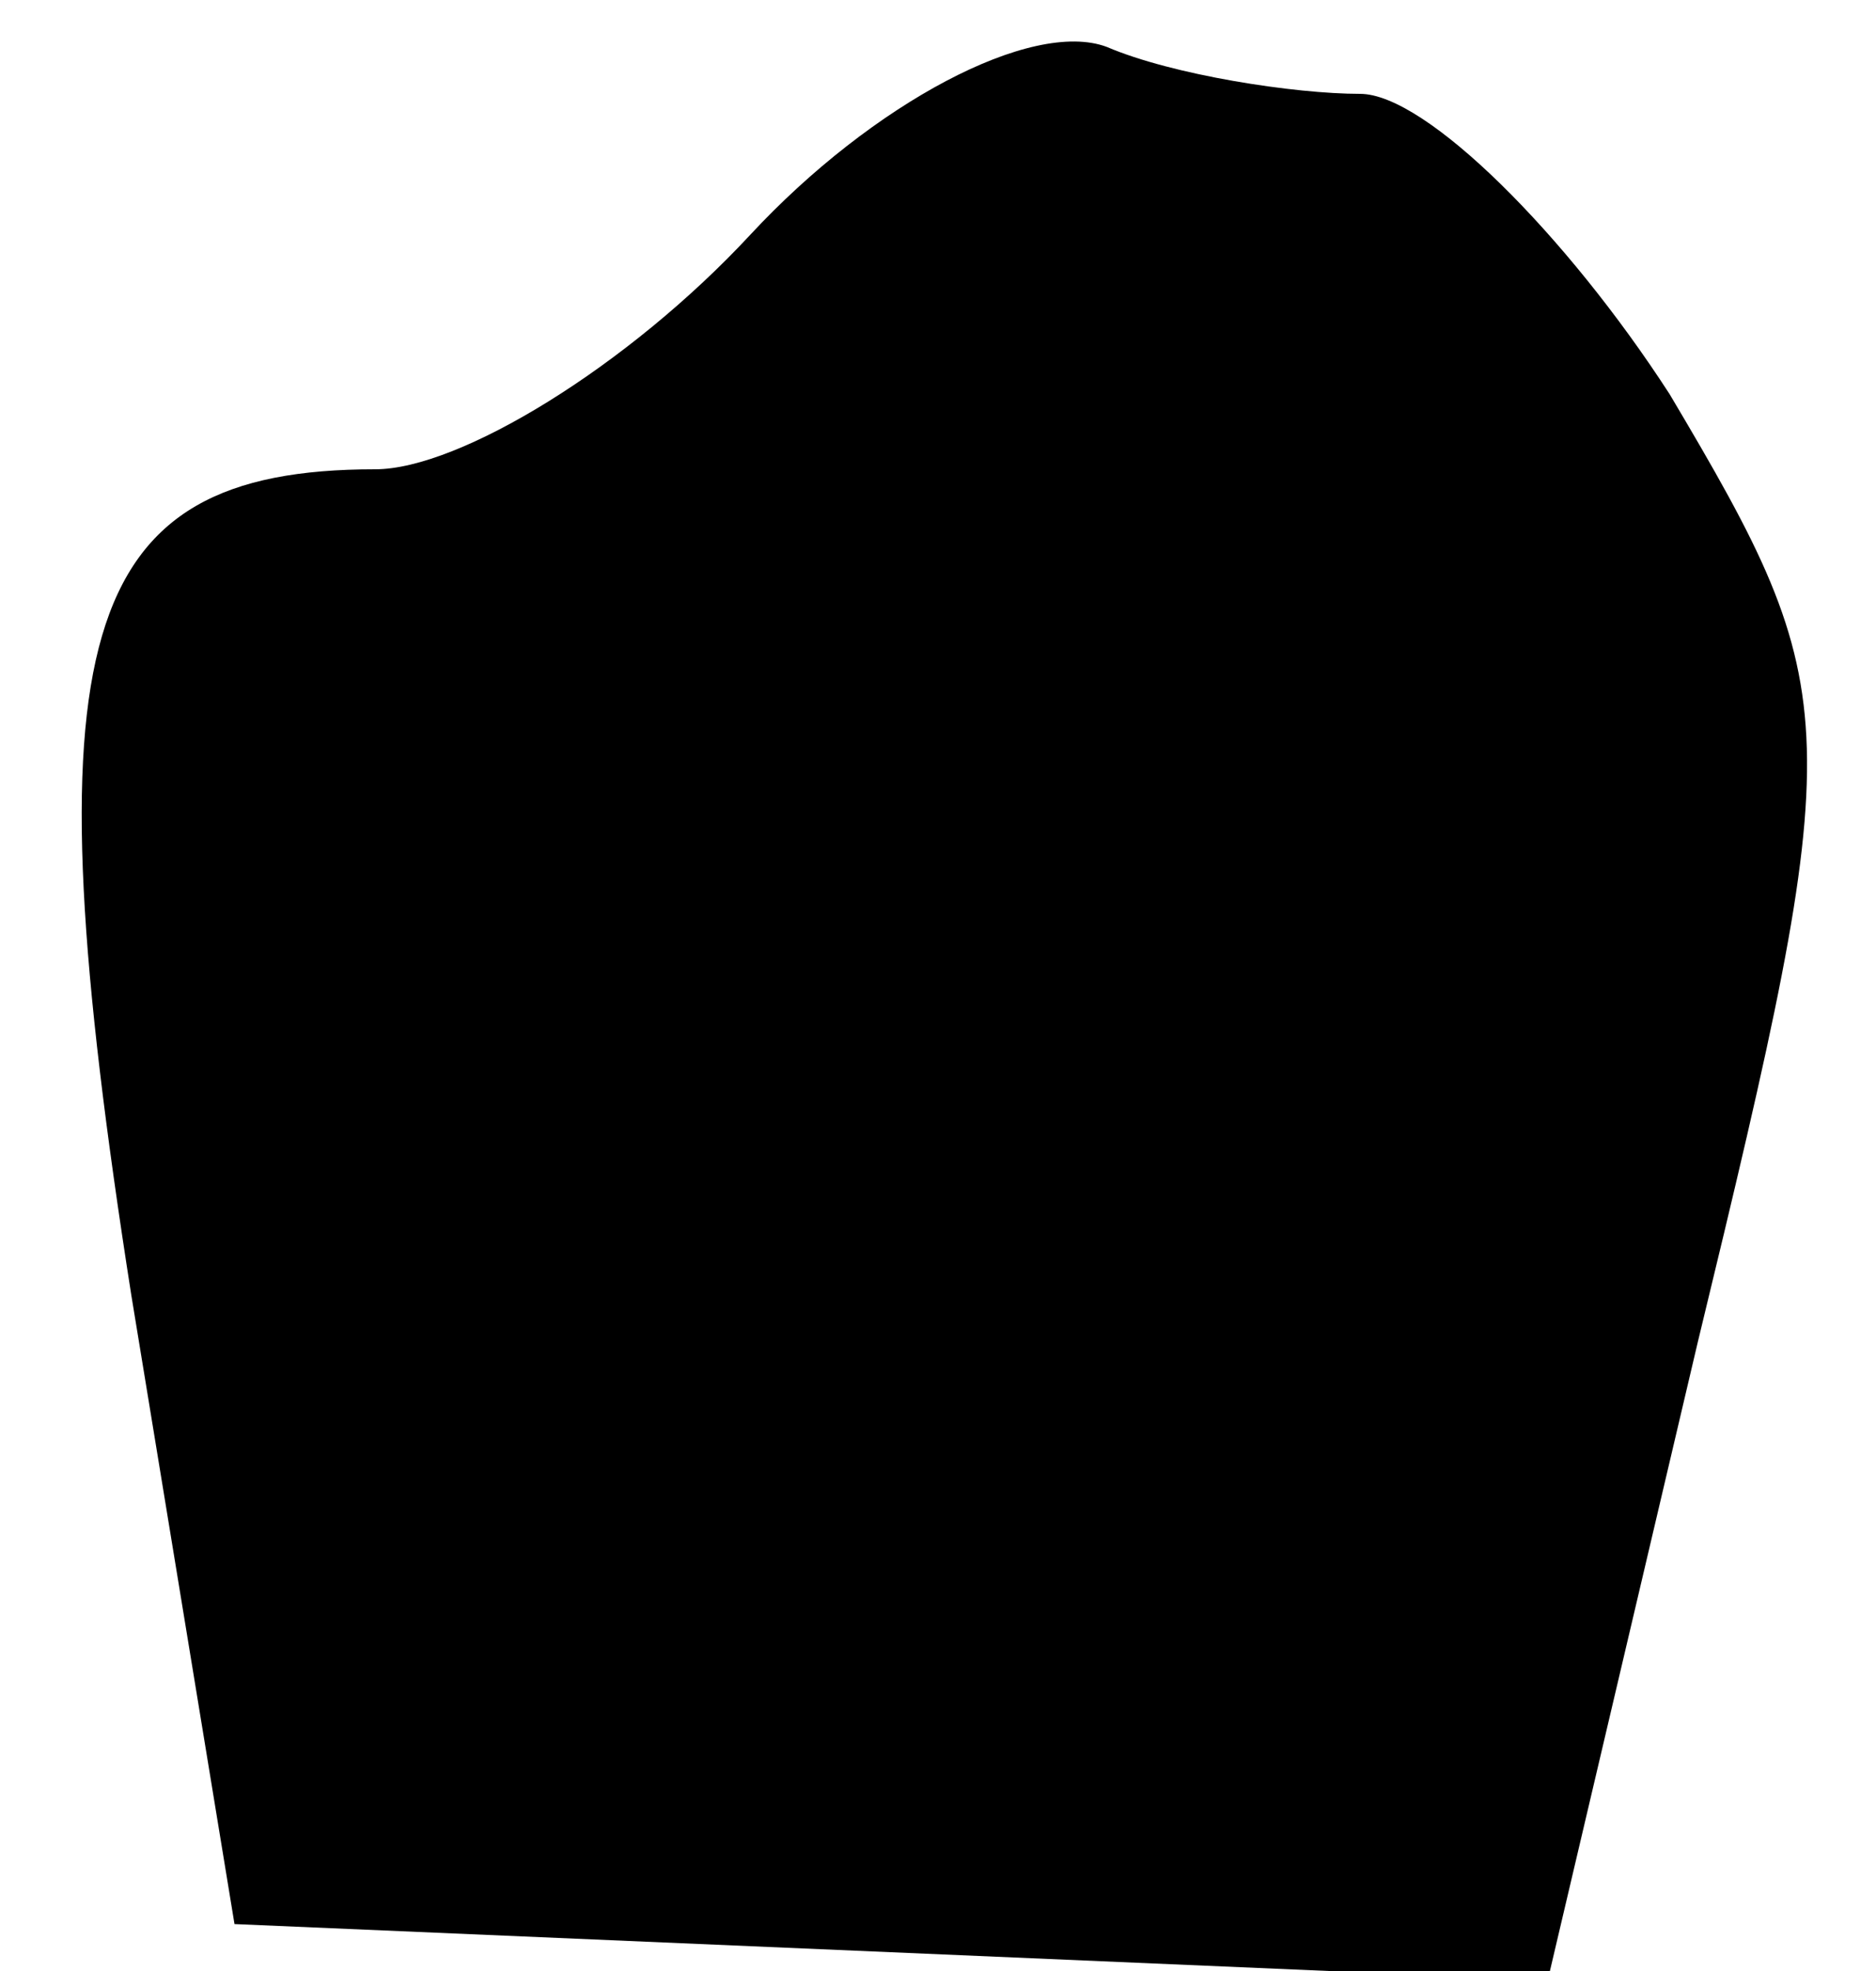 <?xml version="1.0" standalone="no"?>
<!DOCTYPE svg PUBLIC "-//W3C//DTD SVG 20010904//EN"
 "http://www.w3.org/TR/2001/REC-SVG-20010904/DTD/svg10.dtd">
<svg version="1.0" xmlns="http://www.w3.org/2000/svg"
 width="20pt" height="21pt" viewBox="0 0 20 21"
 preserveAspectRatio="xMidYMid meet">
<g transform="translate(0,21) scale(0.1,-0.1)"
fill="#000000" stroke="none">
<path fill="#000000" stroke="none" d="M80 185 c-13 -14 -31 -25 -40 -25 -32
0 -37 -18 -26 -88 l11 -67 70 -3 70 -3 16 68 c16 66 16 69 -3 101 -11 17 -26
32 -33 32 -7 0 -20 2 -27 5 -8 3 -25 -6 -38 -20z"/>
</g>
</svg>
